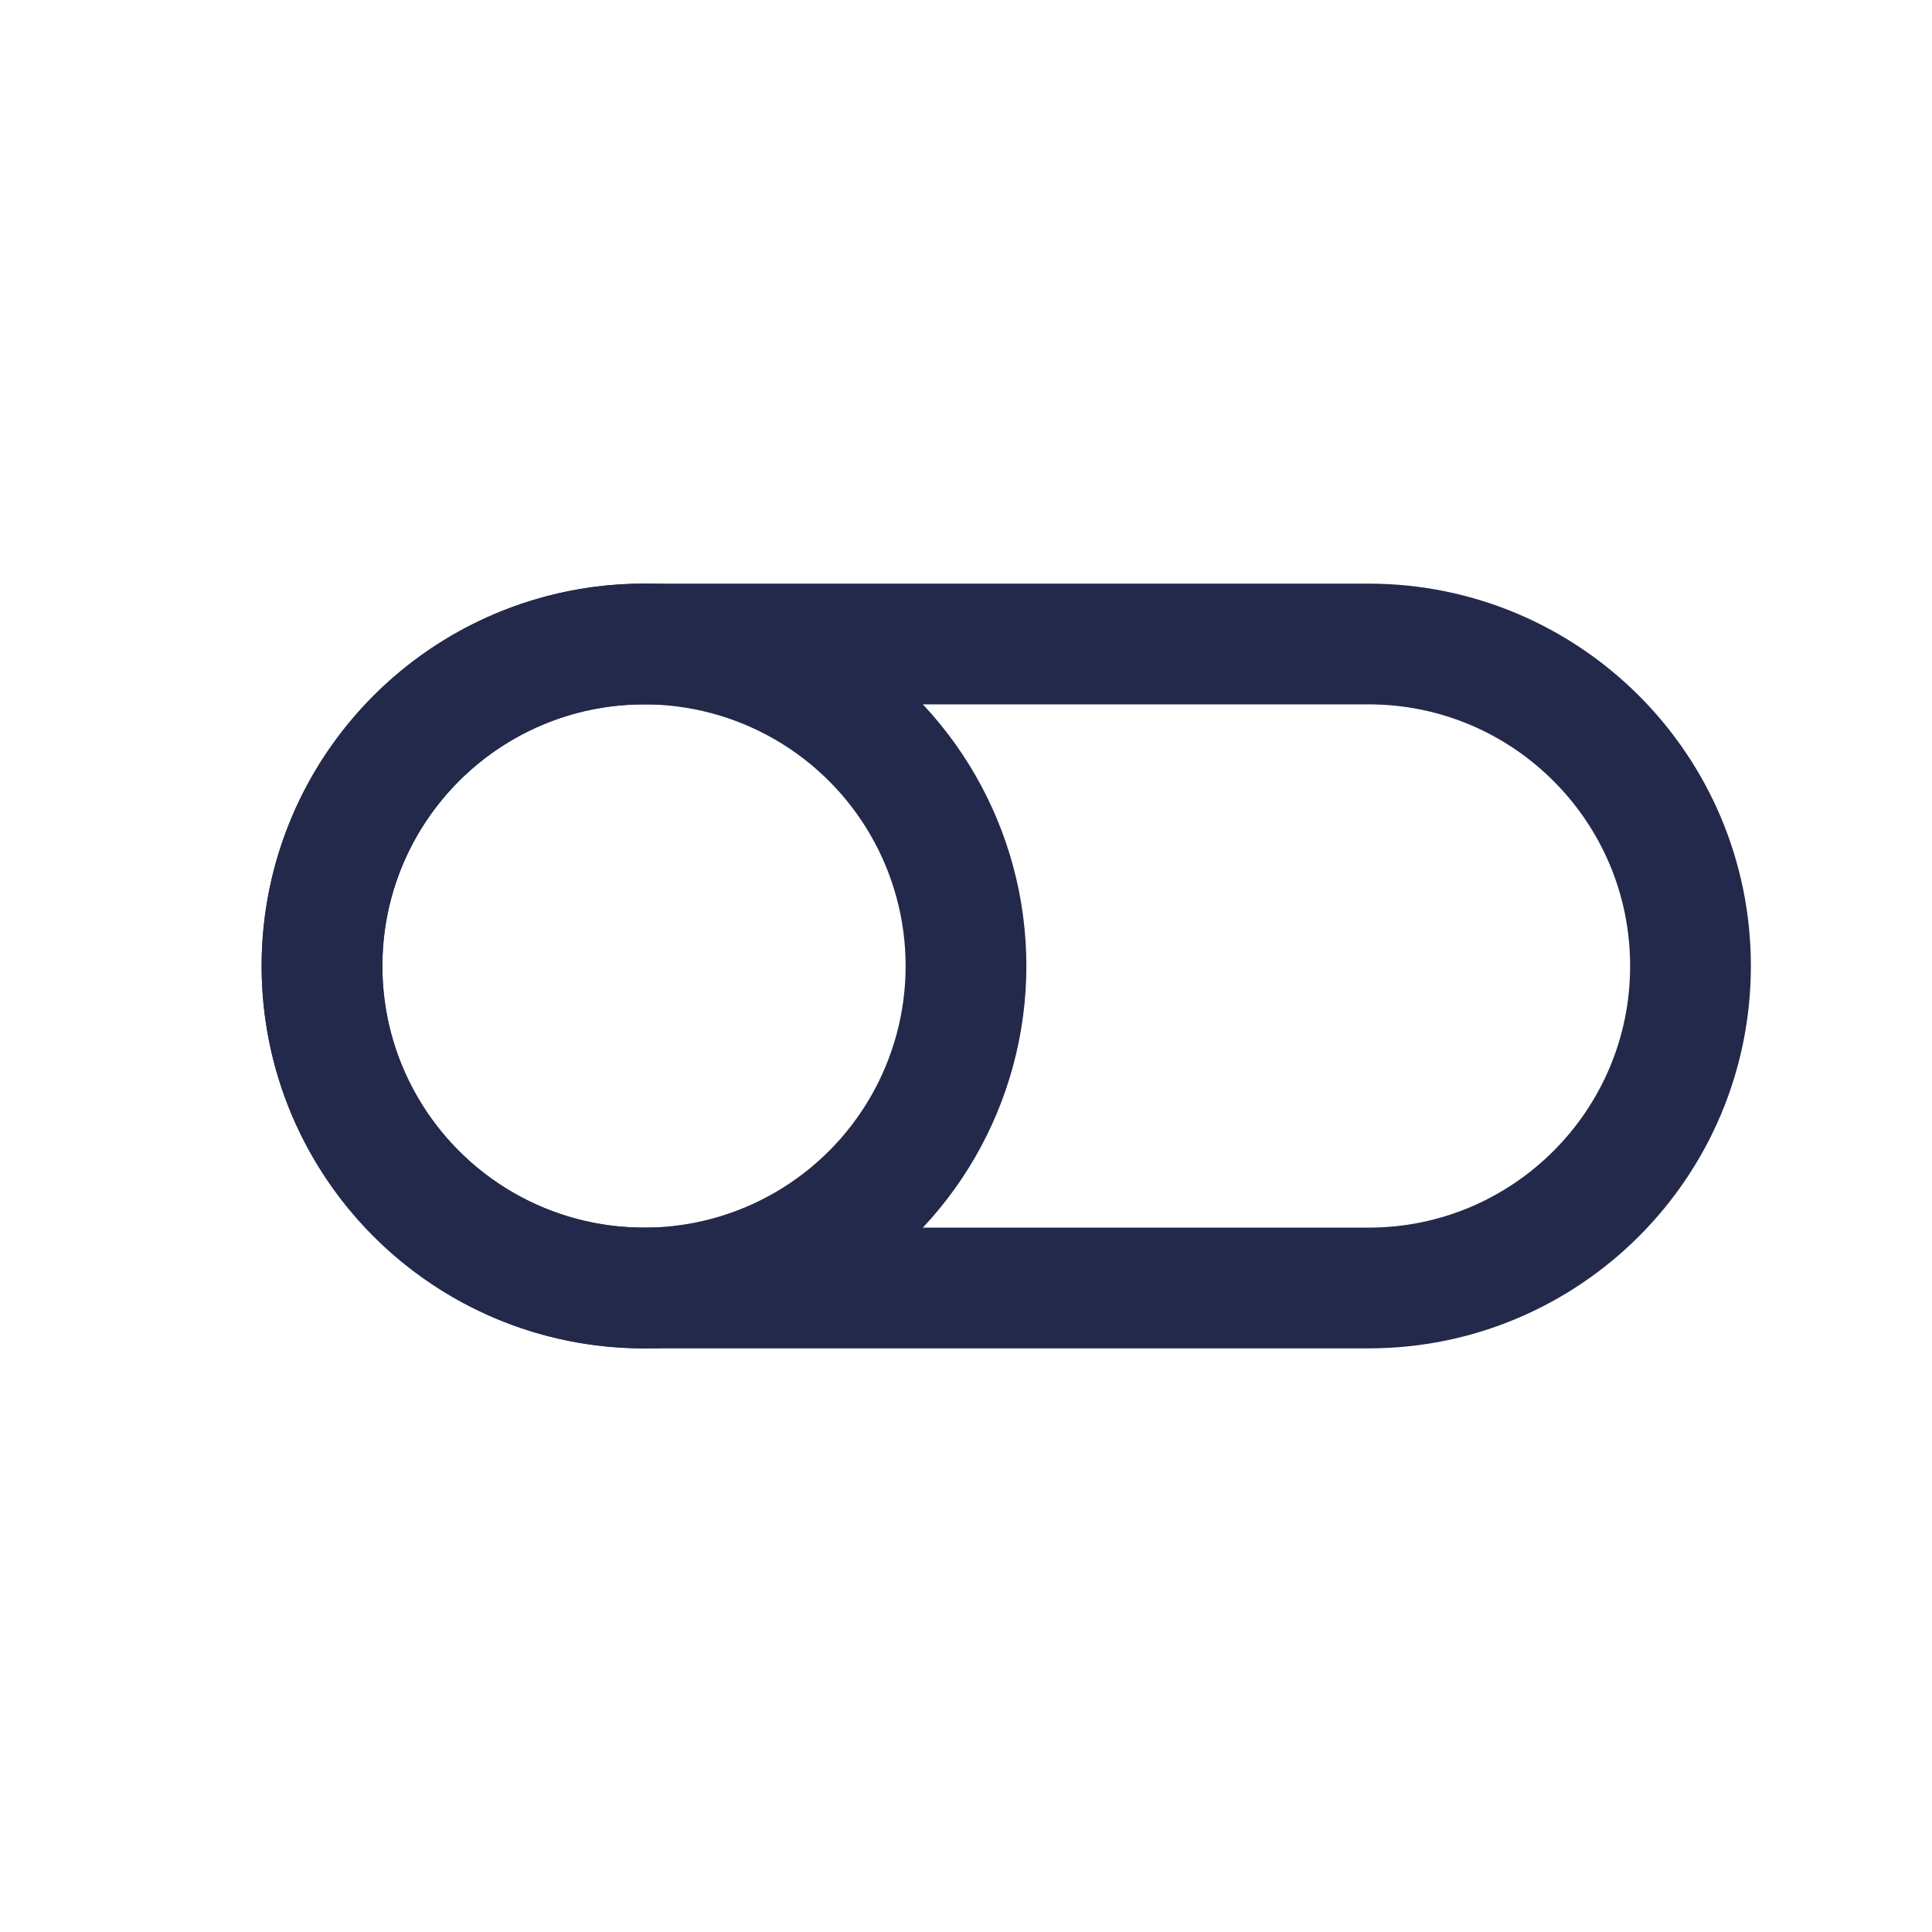 <svg width="24" height="24" viewBox="0 0 24 24" fill="none" xmlns="http://www.w3.org/2000/svg">
<path d="M8 8H17C19.209 8 21 9.791 21 12C21 14.209 19.209 16 17 16H8C5.791 16 4 14.209 4 12C4 9.791 5.791 8 8 8Z" stroke="#23294A" stroke-width="1.5" stroke-linecap="round"/>
<circle cx="8" cy="12" r="4" stroke="#23294A" stroke-width="1.5"/>
</svg>
